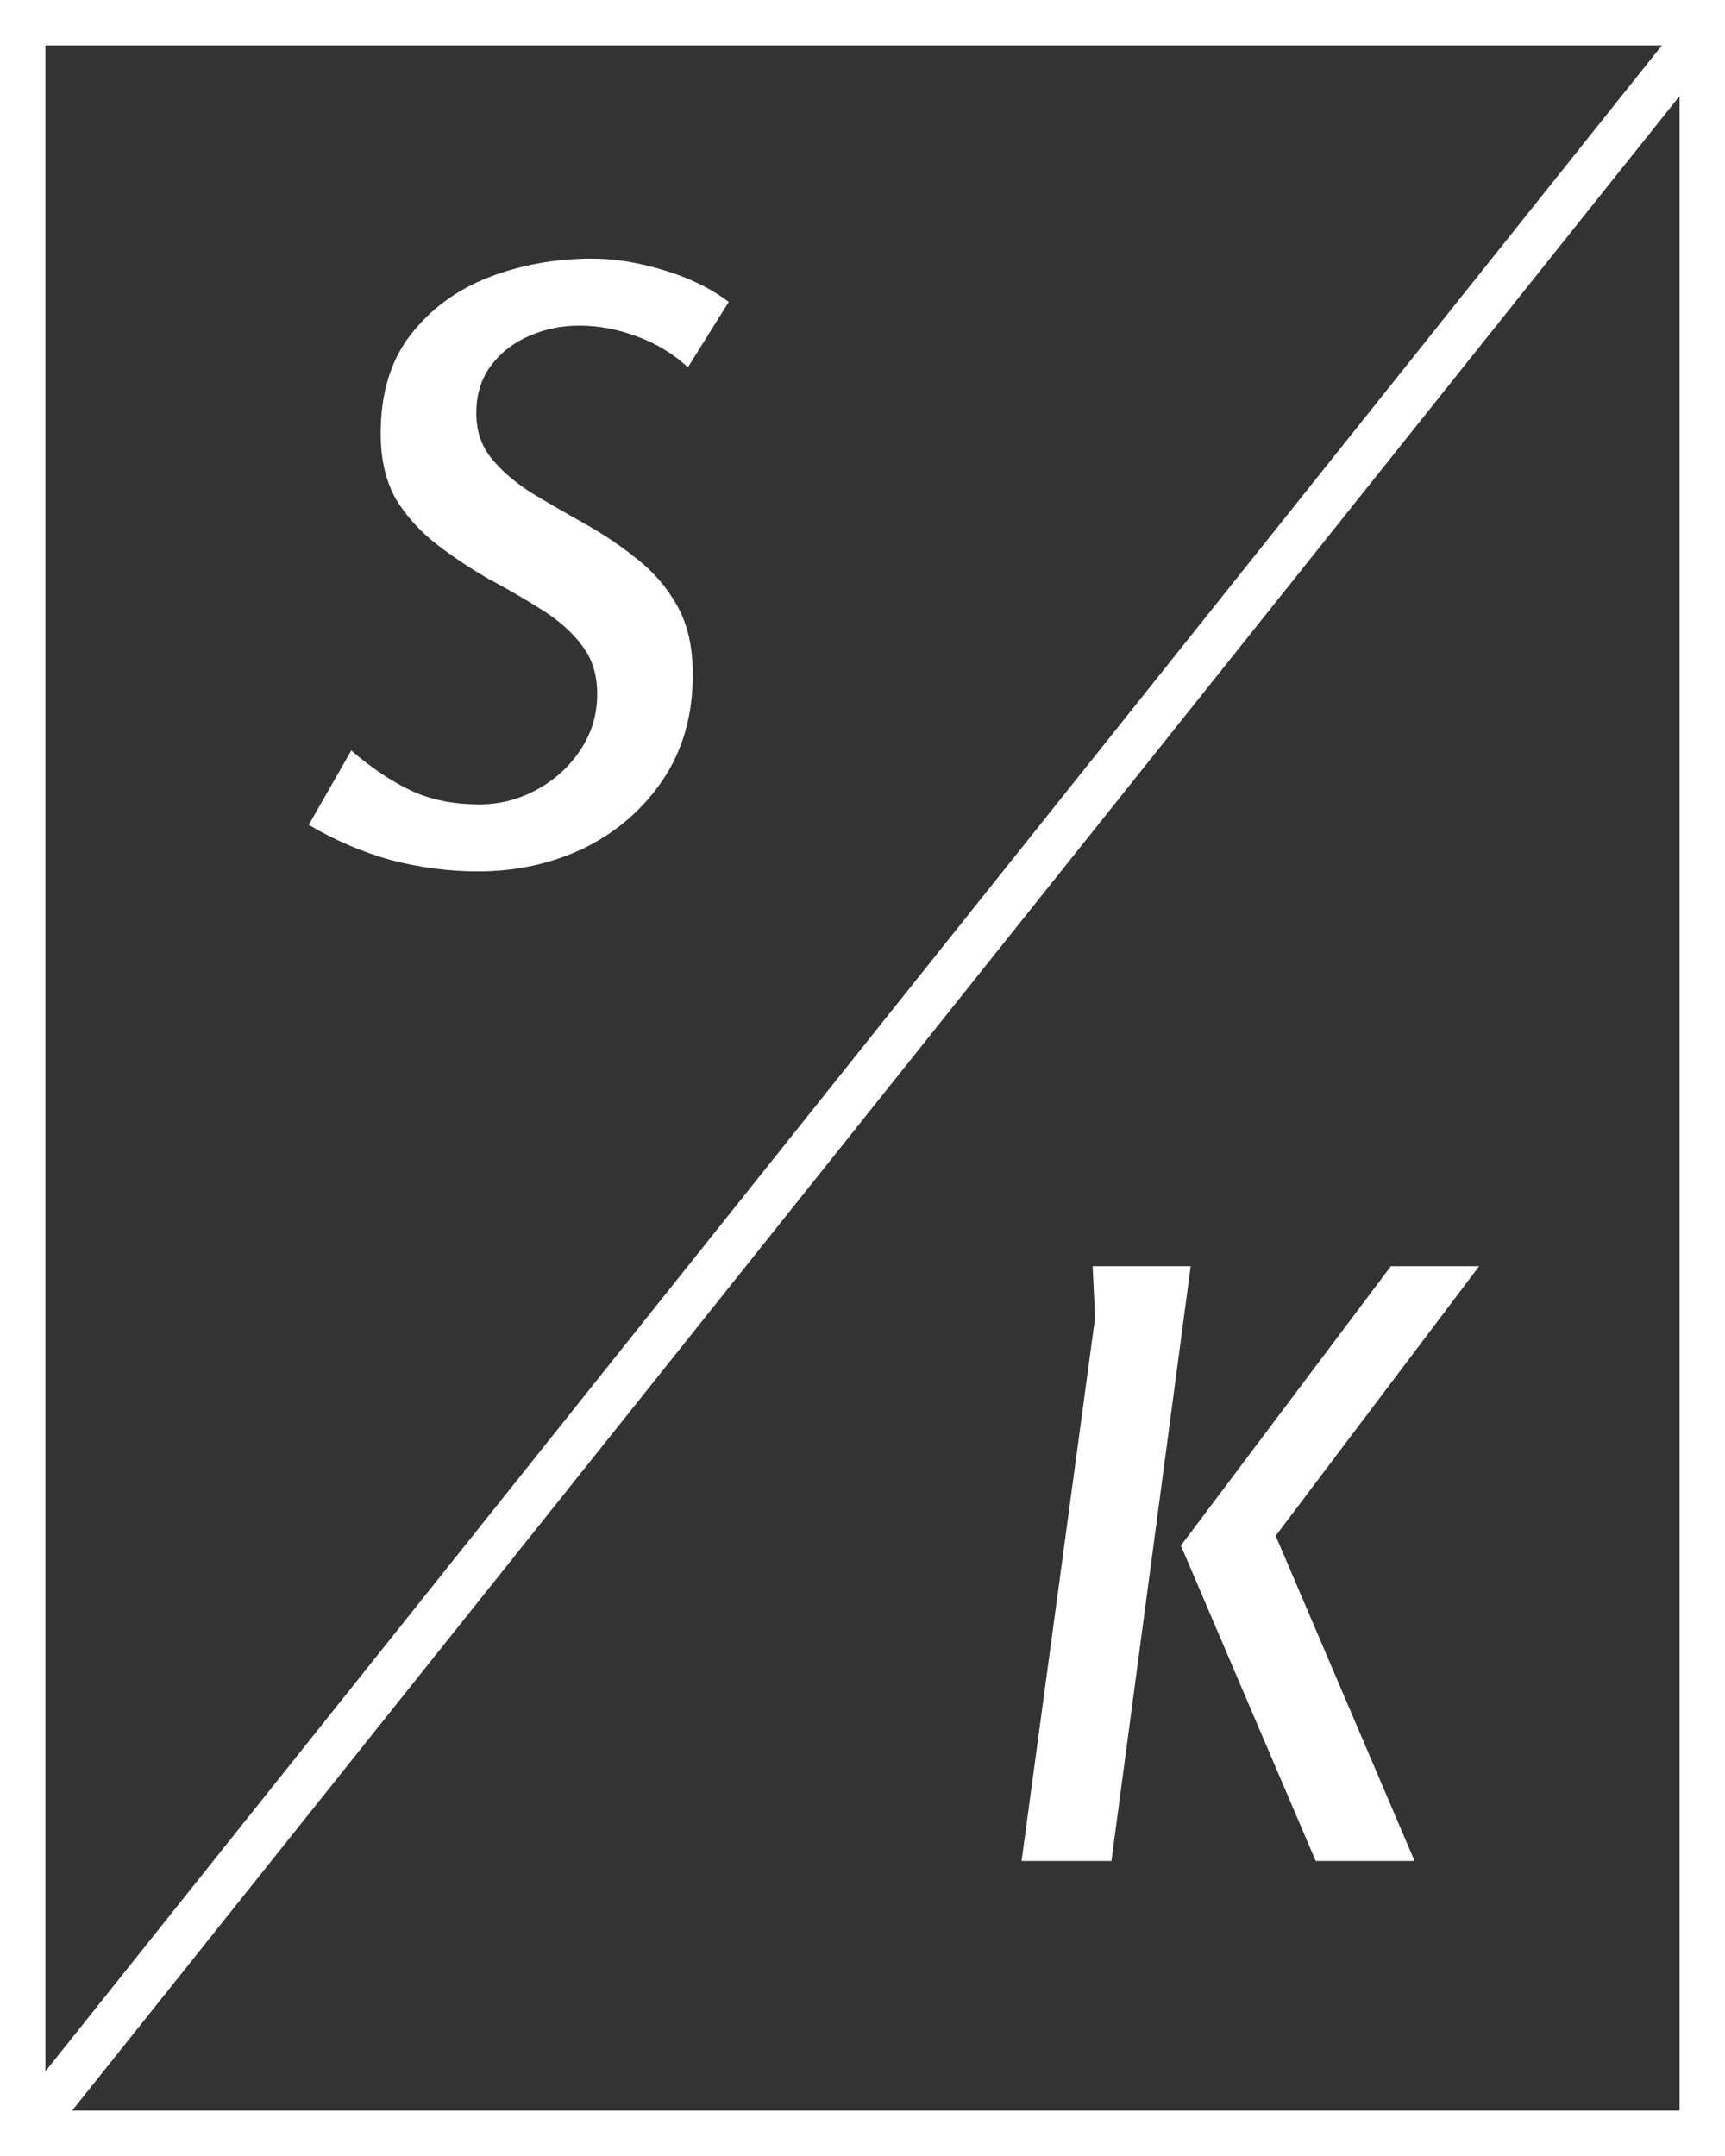 <svg width="76" height="95" viewBox="0 0 76 95" fill="none" xmlns="http://www.w3.org/2000/svg">
<rect x="0" y="0" width="76" height="95" fill="#333333" stroke="none"/>
<rect width="76" height="95" fill="none"/>
<rect x="1" y="1" width="74" height="93" stroke="white" stroke-width="2"/>
<path d="M26.096 11.396C27.08 11.396 28.124 11.564 29.228 11.9C30.356 12.236 31.316 12.704 32.108 13.304L30.308 16.184C29.66 15.584 28.904 15.128 28.04 14.816C27.2 14.504 26.36 14.348 25.52 14.348C24.728 14.348 23.984 14.504 23.288 14.816C22.616 15.104 22.064 15.536 21.632 16.112C21.2 16.688 20.984 17.384 20.984 18.2C20.984 18.992 21.212 19.664 21.668 20.216C22.124 20.768 22.712 21.272 23.432 21.728C24.152 22.16 24.92 22.604 25.736 23.06C26.552 23.516 27.32 24.032 28.04 24.608C28.784 25.184 29.384 25.88 29.84 26.696C30.296 27.512 30.524 28.52 30.524 29.72C30.524 31.496 30.092 33.032 29.228 34.328C28.364 35.624 27.212 36.632 25.772 37.352C24.332 38.048 22.76 38.396 21.056 38.396C19.784 38.396 18.5 38.228 17.204 37.892C15.932 37.532 14.732 37.016 13.604 36.344L15.476 33.068C16.364 33.836 17.24 34.424 18.104 34.832C18.968 35.24 19.976 35.444 21.128 35.444C22.016 35.444 22.856 35.228 23.648 34.796C24.44 34.364 25.076 33.788 25.556 33.068C26.06 32.324 26.312 31.496 26.312 30.584C26.312 29.72 26.084 29 25.628 28.424C25.172 27.824 24.572 27.296 23.828 26.84C23.108 26.384 22.34 25.94 21.524 25.508C20.732 25.052 19.976 24.548 19.256 23.996C18.536 23.444 17.936 22.784 17.456 22.016C17 21.224 16.772 20.252 16.772 19.1C16.772 17.348 17.204 15.908 18.068 14.78C18.956 13.628 20.108 12.776 21.524 12.224C22.94 11.672 24.464 11.396 26.096 11.396Z" fill="white"/>
<path d="M52.46 55.792L48.968 82H45.008L48.248 58.06L48.14 55.792H52.46ZM61.28 55.792H65.168L56.204 67.672L62.324 82H57.968L52.028 68.104L61.28 55.792Z" fill="white"/>
<path d="M1.5 93.5L74.5 2" stroke="white" stroke-width="2"/>
</svg>
